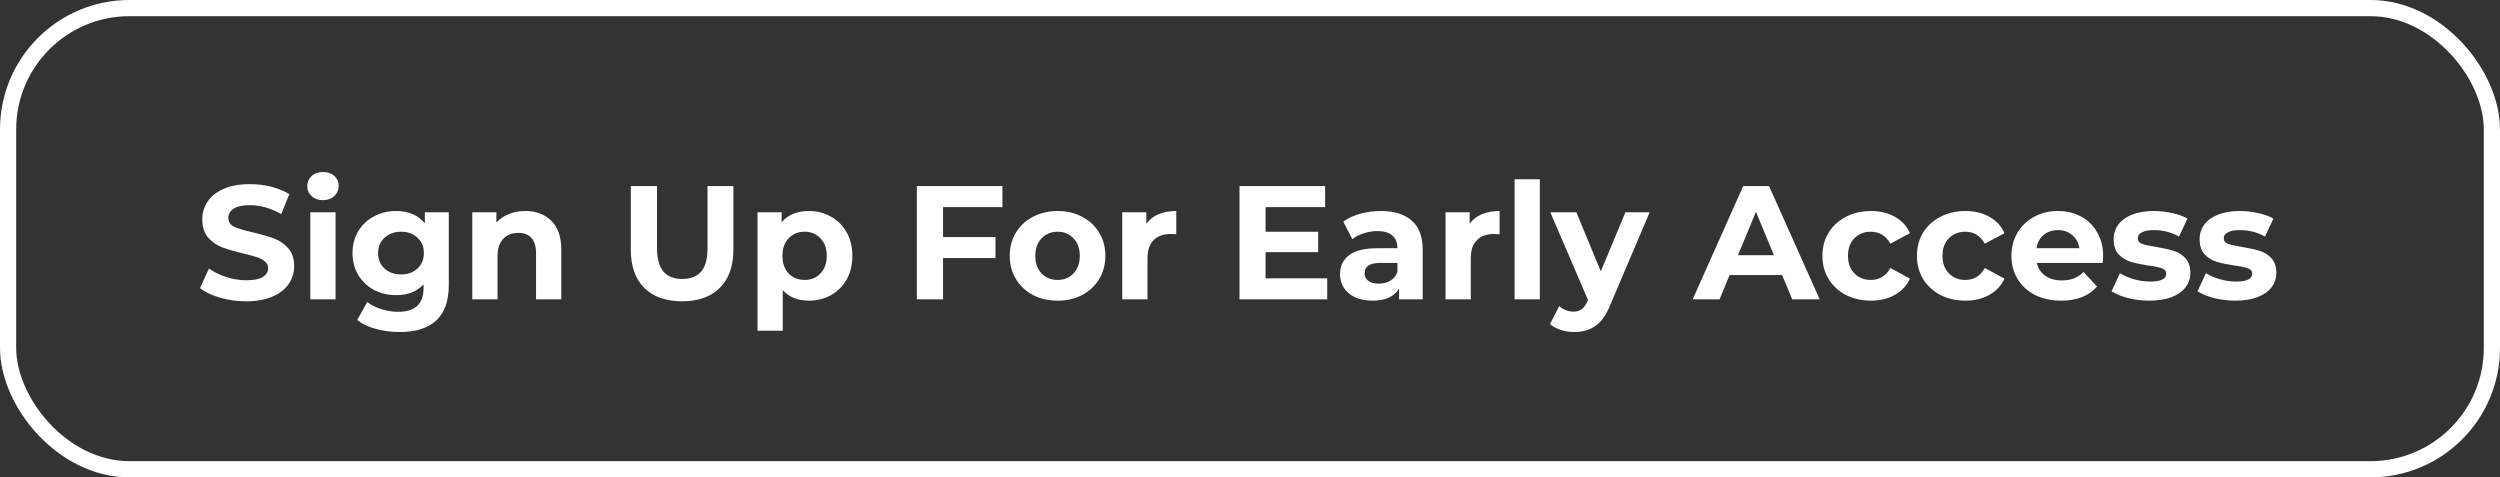 <svg width="309" height="59" viewBox="0 0 309 59" fill="none" xmlns="http://www.w3.org/2000/svg">
<rect x="0" y="0" width="309" height="59" fill="#333333" stroke="none"/>
<path d="M30.422 37.24C29.315 37.24 28.242 37.093 27.202 36.8C26.175 36.493 25.349 36.1 24.722 35.62L25.822 33.18C26.422 33.62 27.135 33.973 27.962 34.24C28.789 34.507 29.615 34.64 30.442 34.64C31.362 34.64 32.042 34.507 32.482 34.24C32.922 33.96 33.142 33.593 33.142 33.14C33.142 32.807 33.009 32.533 32.742 32.32C32.489 32.093 32.155 31.913 31.742 31.78C31.342 31.647 30.795 31.5 30.102 31.34C29.035 31.087 28.162 30.833 27.482 30.58C26.802 30.327 26.215 29.92 25.722 29.36C25.242 28.8 25.002 28.053 25.002 27.12C25.002 26.307 25.222 25.573 25.662 24.92C26.102 24.253 26.762 23.727 27.642 23.34C28.535 22.953 29.622 22.76 30.902 22.76C31.795 22.76 32.669 22.867 33.522 23.08C34.375 23.293 35.122 23.6 35.762 24L34.762 26.46C33.469 25.727 32.175 25.36 30.882 25.36C29.975 25.36 29.302 25.507 28.862 25.8C28.435 26.093 28.222 26.48 28.222 26.96C28.222 27.44 28.469 27.8 28.962 28.04C29.469 28.267 30.235 28.493 31.262 28.72C32.329 28.973 33.202 29.227 33.882 29.48C34.562 29.733 35.142 30.133 35.622 30.68C36.115 31.227 36.362 31.967 36.362 32.9C36.362 33.7 36.135 34.433 35.682 35.1C35.242 35.753 34.575 36.273 33.682 36.66C32.789 37.047 31.702 37.24 30.422 37.24ZM38.356 26.24H41.476V37H38.356V26.24ZM39.916 24.74C39.343 24.74 38.876 24.573 38.516 24.24C38.156 23.907 37.976 23.493 37.976 23C37.976 22.507 38.156 22.093 38.516 21.76C38.876 21.427 39.343 21.26 39.916 21.26C40.489 21.26 40.956 21.42 41.316 21.74C41.676 22.06 41.856 22.46 41.856 22.94C41.856 23.46 41.676 23.893 41.316 24.24C40.956 24.573 40.489 24.74 39.916 24.74ZM55.472 26.24V35.2C55.472 37.173 54.958 38.64 53.932 39.6C52.905 40.56 51.405 41.04 49.432 41.04C48.392 41.04 47.405 40.913 46.472 40.66C45.538 40.407 44.765 40.04 44.152 39.56L45.392 37.32C45.845 37.693 46.418 37.987 47.112 38.2C47.805 38.427 48.498 38.54 49.192 38.54C50.272 38.54 51.065 38.293 51.572 37.8C52.092 37.32 52.352 36.587 52.352 35.6V35.14C51.538 36.033 50.405 36.48 48.952 36.48C47.965 36.48 47.058 36.267 46.232 35.84C45.418 35.4 44.772 34.787 44.292 34C43.812 33.213 43.572 32.307 43.572 31.28C43.572 30.253 43.812 29.347 44.292 28.56C44.772 27.773 45.418 27.167 46.232 26.74C47.058 26.3 47.965 26.08 48.952 26.08C50.512 26.08 51.698 26.593 52.512 27.62V26.24H55.472ZM49.572 33.92C50.398 33.92 51.072 33.68 51.592 33.2C52.125 32.707 52.392 32.067 52.392 31.28C52.392 30.493 52.125 29.86 51.592 29.38C51.072 28.887 50.398 28.64 49.572 28.64C48.745 28.64 48.065 28.887 47.532 29.38C46.998 29.86 46.732 30.493 46.732 31.28C46.732 32.067 46.998 32.707 47.532 33.2C48.065 33.68 48.745 33.92 49.572 33.92ZM64.915 26.08C66.249 26.08 67.322 26.48 68.135 27.28C68.962 28.08 69.376 29.267 69.376 30.84V37H66.255V31.32C66.255 30.467 66.069 29.833 65.695 29.42C65.322 28.993 64.782 28.78 64.076 28.78C63.289 28.78 62.662 29.027 62.196 29.52C61.729 30 61.495 30.72 61.495 31.68V37H58.376V26.24H61.355V27.5C61.769 27.047 62.282 26.7 62.895 26.46C63.509 26.207 64.182 26.08 64.915 26.08ZM84.308 37.24C82.308 37.24 80.748 36.687 79.628 35.58C78.521 34.473 77.968 32.893 77.968 30.84V23H81.208V30.72C81.208 33.227 82.248 34.48 84.328 34.48C85.341 34.48 86.114 34.18 86.648 33.58C87.181 32.967 87.448 32.013 87.448 30.72V23H90.648V30.84C90.648 32.893 90.088 34.473 88.968 35.58C87.861 36.687 86.308 37.24 84.308 37.24ZM99.99 26.08C100.989 26.08 101.896 26.313 102.709 26.78C103.536 27.233 104.183 27.88 104.649 28.72C105.116 29.547 105.349 30.513 105.349 31.62C105.349 32.727 105.116 33.7 104.649 34.54C104.183 35.367 103.536 36.013 102.709 36.48C101.896 36.933 100.989 37.16 99.99 37.16C98.616 37.16 97.536 36.727 96.749 35.86V40.88H93.629V26.24H96.609V27.48C97.383 26.547 98.51 26.08 99.99 26.08ZM99.45 34.6C100.249 34.6 100.903 34.333 101.409 33.8C101.929 33.253 102.189 32.527 102.189 31.62C102.189 30.713 101.929 29.993 101.409 29.46C100.903 28.913 100.249 28.64 99.45 28.64C98.65 28.64 97.99 28.913 97.469 29.46C96.963 29.993 96.71 30.713 96.71 31.62C96.71 32.527 96.963 33.253 97.469 33.8C97.99 34.333 98.65 34.6 99.45 34.6ZM116.562 25.6V29.3H123.042V31.9H116.562V37H113.322V23H123.902V25.6H116.562ZM130.722 37.16C129.589 37.16 128.569 36.927 127.662 36.46C126.769 35.98 126.069 35.32 125.562 34.48C125.055 33.64 124.802 32.687 124.802 31.62C124.802 30.553 125.055 29.6 125.562 28.76C126.069 27.92 126.769 27.267 127.662 26.8C128.569 26.32 129.589 26.08 130.722 26.08C131.855 26.08 132.869 26.32 133.762 26.8C134.655 27.267 135.355 27.92 135.862 28.76C136.369 29.6 136.622 30.553 136.622 31.62C136.622 32.687 136.369 33.64 135.862 34.48C135.355 35.32 134.655 35.98 133.762 36.46C132.869 36.927 131.855 37.16 130.722 37.16ZM130.722 34.6C131.522 34.6 132.175 34.333 132.682 33.8C133.202 33.253 133.462 32.527 133.462 31.62C133.462 30.713 133.202 29.993 132.682 29.46C132.175 28.913 131.522 28.64 130.722 28.64C129.922 28.64 129.262 28.913 128.742 29.46C128.222 29.993 127.962 30.713 127.962 31.62C127.962 32.527 128.222 33.253 128.742 33.8C129.262 34.333 129.922 34.6 130.722 34.6ZM141.688 27.66C142.061 27.14 142.561 26.747 143.188 26.48C143.828 26.213 144.561 26.08 145.388 26.08V28.96C145.041 28.933 144.808 28.92 144.688 28.92C143.794 28.92 143.094 29.173 142.588 29.68C142.081 30.173 141.828 30.92 141.828 31.92V37H138.708V26.24H141.688V27.66ZM164.045 34.4V37H153.205V23H163.785V25.6H156.425V28.64H162.925V31.16H156.425V34.4H164.045ZM170.665 26.08C172.331 26.08 173.611 26.48 174.505 27.28C175.398 28.067 175.845 29.26 175.845 30.86V37H172.925V35.66C172.338 36.66 171.245 37.16 169.645 37.16C168.818 37.16 168.098 37.02 167.485 36.74C166.885 36.46 166.425 36.073 166.105 35.58C165.785 35.087 165.625 34.527 165.625 33.9C165.625 32.9 165.998 32.113 166.745 31.54C167.505 30.967 168.671 30.68 170.245 30.68H172.725C172.725 30 172.518 29.48 172.105 29.12C171.691 28.747 171.071 28.56 170.245 28.56C169.671 28.56 169.105 28.653 168.545 28.84C167.998 29.013 167.531 29.253 167.145 29.56L166.025 27.38C166.611 26.967 167.311 26.647 168.125 26.42C168.951 26.193 169.798 26.08 170.665 26.08ZM170.425 35.06C170.958 35.06 171.431 34.94 171.845 34.7C172.258 34.447 172.551 34.08 172.725 33.6V32.5H170.585C169.305 32.5 168.665 32.92 168.665 33.76C168.665 34.16 168.818 34.48 169.125 34.72C169.445 34.947 169.878 35.06 170.425 35.06ZM181.649 27.66C182.022 27.14 182.522 26.747 183.149 26.48C183.789 26.213 184.522 26.08 185.349 26.08V28.96C185.002 28.933 184.769 28.92 184.649 28.92C183.755 28.92 183.055 29.173 182.549 29.68C182.042 30.173 181.789 30.92 181.789 31.92V37H178.669V26.24H181.649V27.66ZM187.204 22.16H190.324V37H187.204V22.16ZM203.899 26.24L199.039 37.66C198.546 38.9 197.933 39.773 197.199 40.28C196.479 40.787 195.606 41.04 194.579 41.04C194.019 41.04 193.466 40.953 192.919 40.78C192.373 40.607 191.926 40.367 191.579 40.06L192.719 37.84C192.959 38.053 193.233 38.22 193.539 38.34C193.859 38.46 194.173 38.52 194.479 38.52C194.906 38.52 195.253 38.413 195.519 38.2C195.786 38 196.026 37.66 196.239 37.18L196.279 37.08L191.619 26.24H194.839L197.859 33.54L200.899 26.24H203.899ZM220.276 34H213.776L212.536 37H209.216L215.456 23H218.656L224.916 37H221.516L220.276 34ZM219.256 31.54L217.036 26.18L214.816 31.54H219.256ZM231.251 37.16C230.105 37.16 229.071 36.927 228.151 36.46C227.245 35.98 226.531 35.32 226.011 34.48C225.505 33.64 225.251 32.687 225.251 31.62C225.251 30.553 225.505 29.6 226.011 28.76C226.531 27.92 227.245 27.267 228.151 26.8C229.071 26.32 230.105 26.08 231.251 26.08C232.385 26.08 233.371 26.32 234.211 26.8C235.065 27.267 235.685 27.94 236.071 28.82L233.651 30.12C233.091 29.133 232.285 28.64 231.231 28.64C230.418 28.64 229.745 28.907 229.211 29.44C228.678 29.973 228.411 30.7 228.411 31.62C228.411 32.54 228.678 33.267 229.211 33.8C229.745 34.333 230.418 34.6 231.231 34.6C232.298 34.6 233.105 34.107 233.651 33.12L236.071 34.44C235.685 35.293 235.065 35.96 234.211 36.44C233.371 36.92 232.385 37.16 231.251 37.16ZM242.931 37.16C241.784 37.16 240.751 36.927 239.831 36.46C238.924 35.98 238.211 35.32 237.691 34.48C237.184 33.64 236.931 32.687 236.931 31.62C236.931 30.553 237.184 29.6 237.691 28.76C238.211 27.92 238.924 27.267 239.831 26.8C240.751 26.32 241.784 26.08 242.931 26.08C244.064 26.08 245.051 26.32 245.891 26.8C246.744 27.267 247.364 27.94 247.751 28.82L245.331 30.12C244.771 29.133 243.964 28.64 242.911 28.64C242.098 28.64 241.424 28.907 240.891 29.44C240.358 29.973 240.091 30.7 240.091 31.62C240.091 32.54 240.358 33.267 240.891 33.8C241.424 34.333 242.098 34.6 242.911 34.6C243.978 34.6 244.784 34.107 245.331 33.12L247.751 34.44C247.364 35.293 246.744 35.96 245.891 36.44C245.051 36.92 244.064 37.16 242.931 37.16ZM259.951 31.66C259.951 31.7 259.931 31.98 259.891 32.5H251.751C251.897 33.167 252.244 33.693 252.791 34.08C253.337 34.467 254.017 34.66 254.831 34.66C255.391 34.66 255.884 34.58 256.311 34.42C256.751 34.247 257.157 33.98 257.531 33.62L259.191 35.42C258.177 36.58 256.697 37.16 254.751 37.16C253.537 37.16 252.464 36.927 251.531 36.46C250.597 35.98 249.877 35.32 249.371 34.48C248.864 33.64 248.611 32.687 248.611 31.62C248.611 30.567 248.857 29.62 249.351 28.78C249.857 27.927 250.544 27.267 251.411 26.8C252.291 26.32 253.271 26.08 254.351 26.08C255.404 26.08 256.357 26.307 257.211 26.76C258.064 27.213 258.731 27.867 259.211 28.72C259.704 29.56 259.951 30.54 259.951 31.66ZM254.371 28.44C253.664 28.44 253.071 28.64 252.591 29.04C252.111 29.44 251.817 29.987 251.711 30.68H257.011C256.904 30 256.611 29.46 256.131 29.06C255.651 28.647 255.064 28.44 254.371 28.44ZM265.648 37.16C264.755 37.16 263.881 37.053 263.028 36.84C262.175 36.613 261.495 36.333 260.988 36L262.028 33.76C262.508 34.067 263.088 34.32 263.768 34.52C264.448 34.707 265.115 34.8 265.768 34.8C267.088 34.8 267.748 34.473 267.748 33.82C267.748 33.513 267.568 33.293 267.208 33.16C266.848 33.027 266.295 32.913 265.548 32.82C264.668 32.687 263.941 32.533 263.368 32.36C262.795 32.187 262.295 31.88 261.868 31.44C261.455 31 261.248 30.373 261.248 29.56C261.248 28.88 261.441 28.28 261.828 27.76C262.228 27.227 262.801 26.813 263.548 26.52C264.308 26.227 265.201 26.08 266.228 26.08C266.988 26.08 267.741 26.167 268.488 26.34C269.248 26.5 269.875 26.727 270.368 27.02L269.328 29.24C268.381 28.707 267.348 28.44 266.228 28.44C265.561 28.44 265.061 28.533 264.728 28.72C264.395 28.907 264.228 29.147 264.228 29.44C264.228 29.773 264.408 30.007 264.768 30.14C265.128 30.273 265.701 30.4 266.488 30.52C267.368 30.667 268.088 30.827 268.648 31C269.208 31.16 269.695 31.46 270.108 31.9C270.521 32.34 270.728 32.953 270.728 33.74C270.728 34.407 270.528 35 270.128 35.52C269.728 36.04 269.141 36.447 268.368 36.74C267.608 37.02 266.701 37.16 265.648 37.16ZM276.273 37.16C275.38 37.16 274.506 37.053 273.653 36.84C272.8 36.613 272.12 36.333 271.613 36L272.653 33.76C273.133 34.067 273.713 34.32 274.393 34.52C275.073 34.707 275.74 34.8 276.393 34.8C277.713 34.8 278.373 34.473 278.373 33.82C278.373 33.513 278.193 33.293 277.833 33.16C277.473 33.027 276.92 32.913 276.173 32.82C275.293 32.687 274.566 32.533 273.993 32.36C273.42 32.187 272.92 31.88 272.493 31.44C272.08 31 271.873 30.373 271.873 29.56C271.873 28.88 272.066 28.28 272.453 27.76C272.853 27.227 273.426 26.813 274.173 26.52C274.933 26.227 275.826 26.08 276.853 26.08C277.613 26.08 278.366 26.167 279.113 26.34C279.873 26.5 280.5 26.727 280.993 27.02L279.953 29.24C279.006 28.707 277.973 28.44 276.853 28.44C276.186 28.44 275.686 28.533 275.353 28.72C275.02 28.907 274.853 29.147 274.853 29.44C274.853 29.773 275.033 30.007 275.393 30.14C275.753 30.273 276.326 30.4 277.113 30.52C277.993 30.667 278.713 30.827 279.273 31C279.833 31.16 280.32 31.46 280.733 31.9C281.146 32.34 281.353 32.953 281.353 33.74C281.353 34.407 281.153 35 280.753 35.52C280.353 36.04 279.766 36.447 278.993 36.74C278.233 37.02 277.326 37.16 276.273 37.16Z" fill="white"/>
<rect x="1" y="1" width="307" height="57" rx="15" stroke="white" stroke-width="2"/>
</svg>
